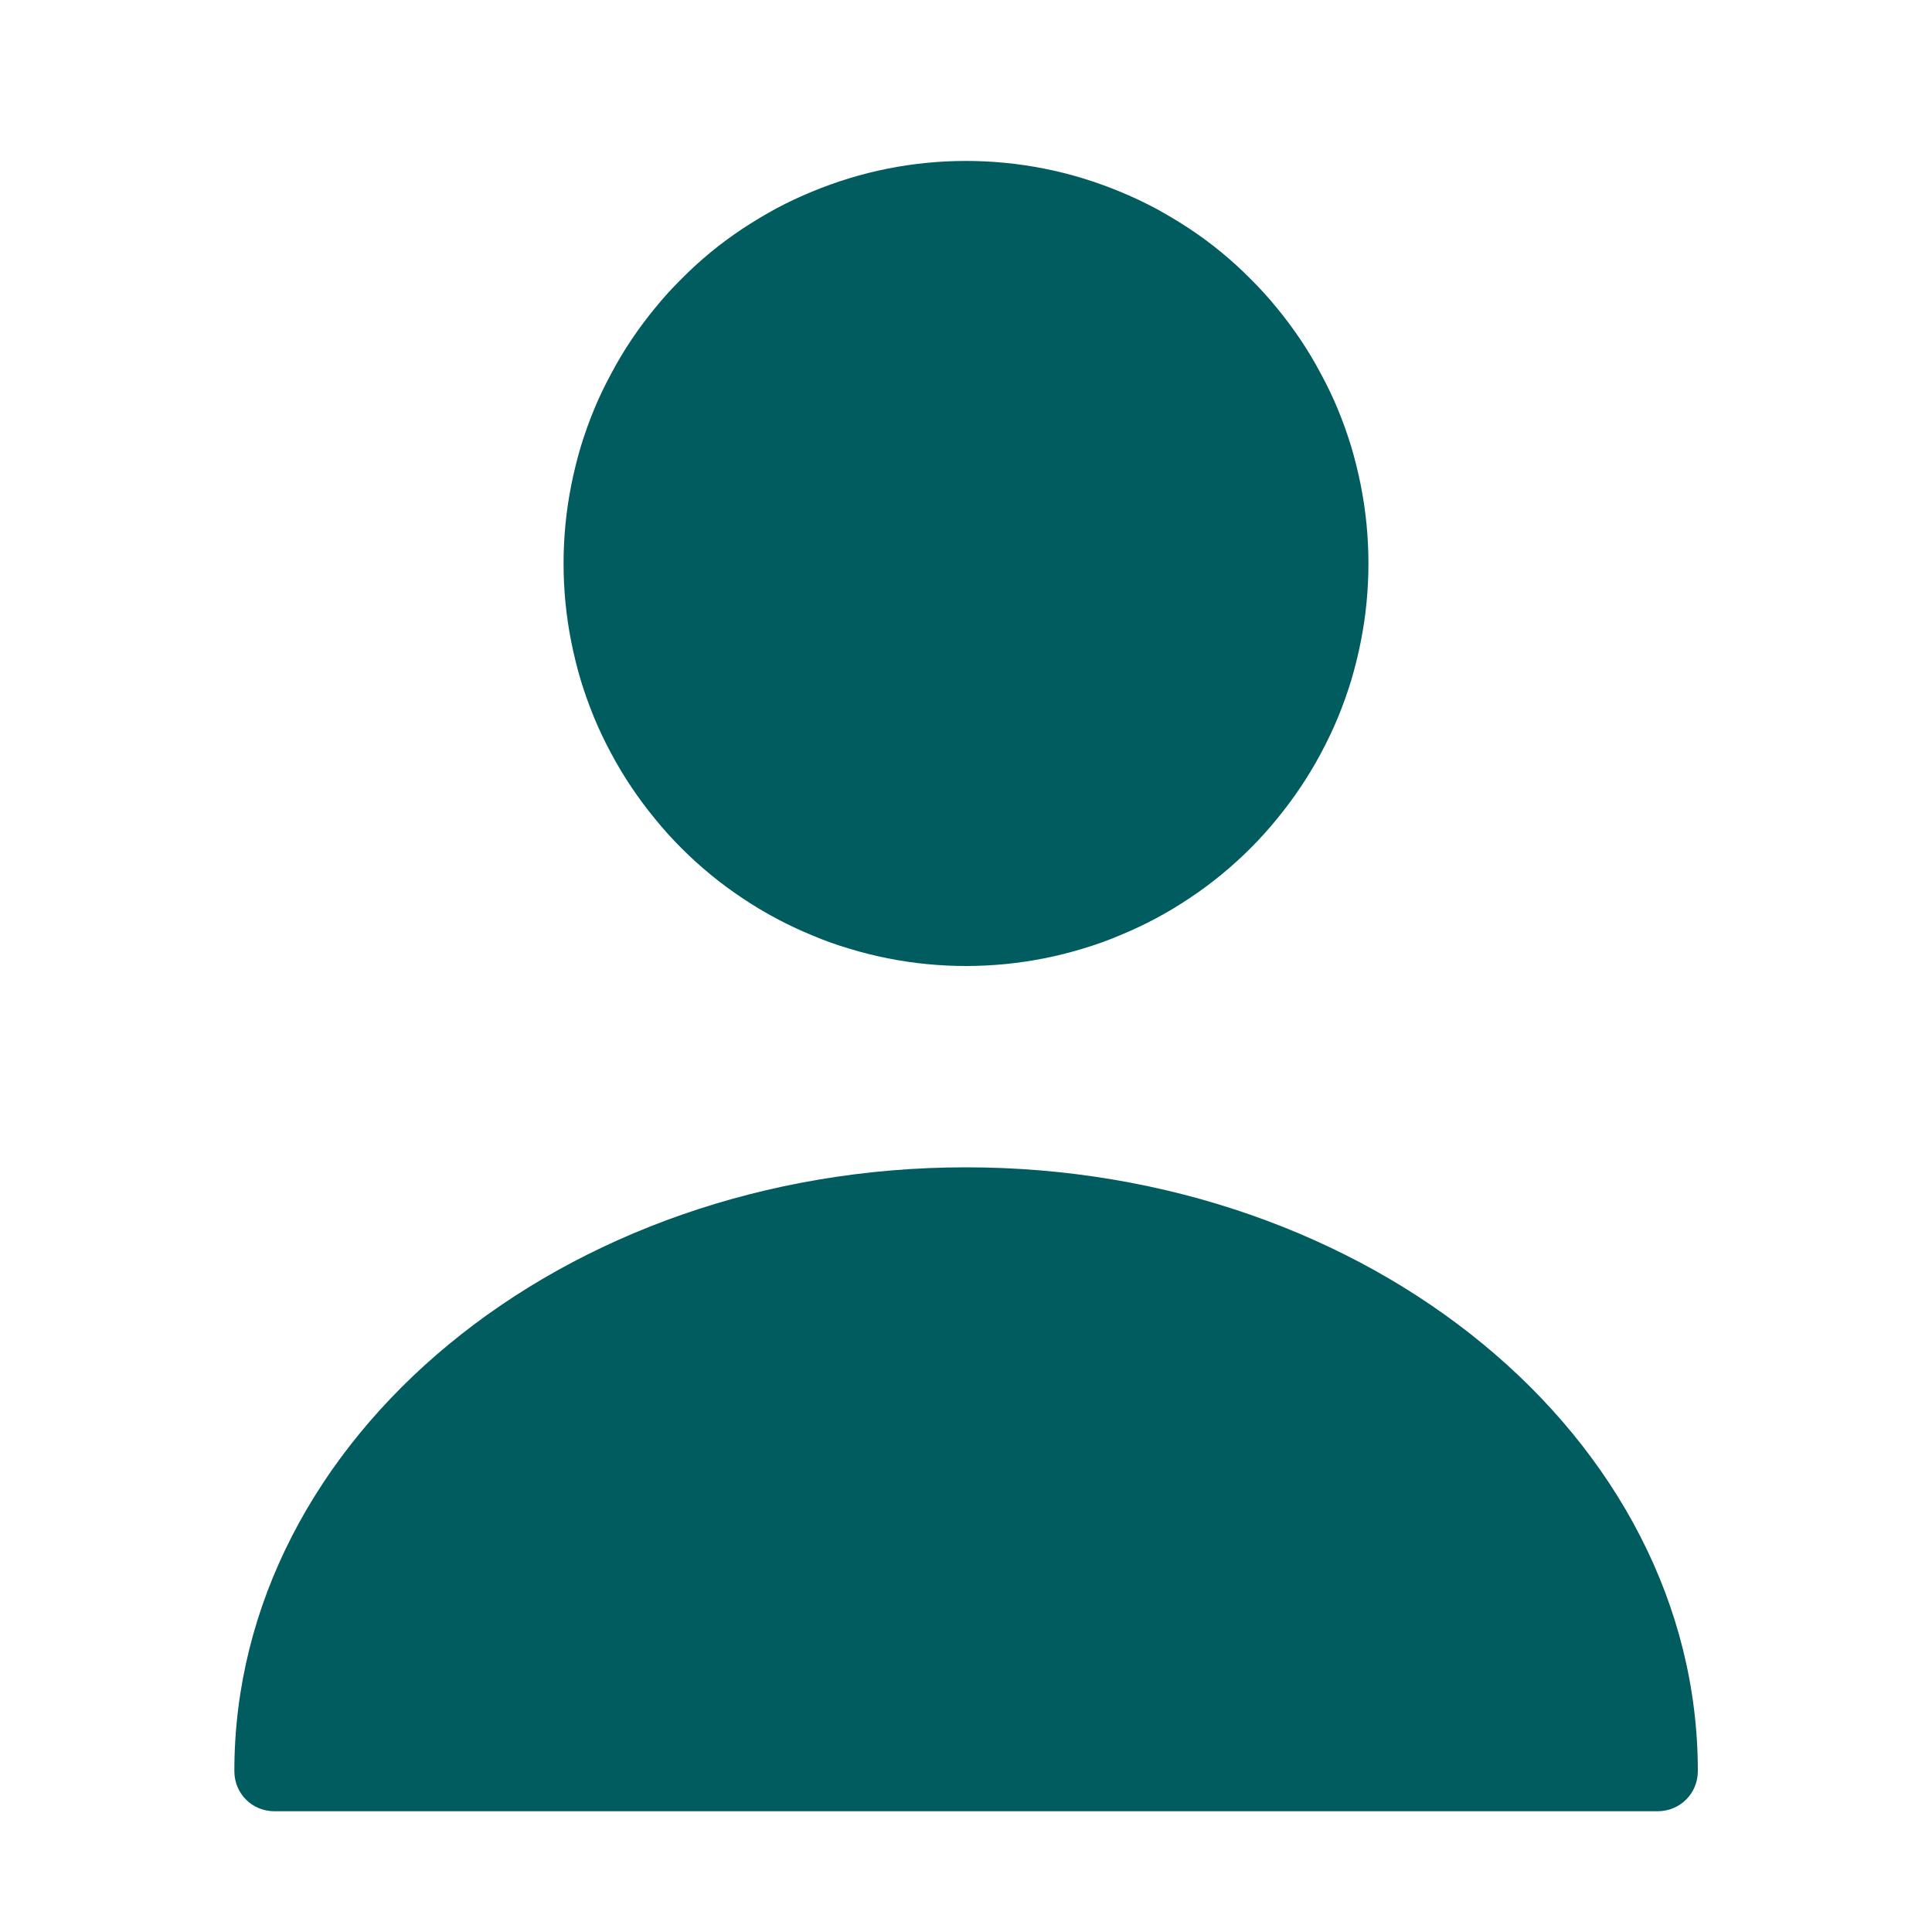 <svg xmlns="http://www.w3.org/2000/svg" xmlns:xlink="http://www.w3.org/1999/xlink" fill="none" version="1.1" width="10" height="10" viewBox="0 0 10 10"><g><g style="opacity:0;"></g><g><path d="M7.083,2.917Q7.083,3.019,7.073,3.121Q7.063,3.223,7.043,3.323Q7.023,3.423,6.994,3.521Q6.964,3.619,6.925,3.714Q6.886,3.808,6.837,3.899Q6.789,3.989,6.732,4.074Q6.675,4.159,6.61,4.238Q6.546,4.317,6.473,4.39Q6.401,4.462,6.322,4.527Q6.243,4.592,6.157,4.649Q6.072,4.706,5.982,4.754Q5.892,4.802,5.797,4.841Q5.703,4.881,5.605,4.91Q5.507,4.94,5.406,4.96Q5.306,4.98,5.204,4.99Q5.102,5,5,5Q4.898,5,4.796,4.99Q4.694,4.98,4.594,4.96Q4.493,4.94,4.395,4.91Q4.297,4.881,4.203,4.841Q4.108,4.802,4.018,4.754Q3.928,4.706,3.843,4.649Q3.757,4.592,3.678,4.527Q3.599,4.462,3.527,4.39Q3.454,4.317,3.39,4.238Q3.325,4.159,3.268,4.074Q3.211,3.989,3.163,3.899Q3.114,3.808,3.075,3.714Q3.036,3.619,3.006,3.521Q2.977,3.423,2.957,3.323Q2.937,3.223,2.927,3.121Q2.917,3.019,2.917,2.917Q2.917,2.814,2.927,2.712Q2.937,2.611,2.957,2.51Q2.977,2.41,3.006,2.312Q3.036,2.214,3.075,2.119Q3.114,2.025,3.163,1.935Q3.211,1.844,3.268,1.759Q3.325,1.674,3.39,1.595Q3.454,1.516,3.527,1.444Q3.599,1.371,3.678,1.306Q3.757,1.241,3.843,1.184Q3.928,1.128,4.018,1.079Q4.108,1.031,4.203,0.992Q4.297,0.953,4.395,0.923Q4.493,0.893,4.594,0.873Q4.694,0.853,4.796,0.843Q4.898,0.833,5,0.833Q5.102,0.833,5.204,0.843Q5.306,0.853,5.406,0.873Q5.507,0.893,5.605,0.923Q5.703,0.953,5.797,0.992Q5.892,1.031,5.982,1.079Q6.072,1.128,6.157,1.184Q6.243,1.241,6.322,1.306Q6.401,1.371,6.473,1.444Q6.546,1.516,6.61,1.595Q6.675,1.674,6.732,1.759Q6.789,1.844,6.837,1.935Q6.886,2.025,6.925,2.119Q6.964,2.214,6.994,2.312Q7.023,2.41,7.043,2.51Q7.063,2.611,7.073,2.712Q7.083,2.814,7.083,2.917Z" fill="#015C5F" fill-opacity="1"/></g><g><path d="M5,6.042C2.913,6.042,1.213,7.442,1.213,9.167C1.213,9.283,1.304,9.375,1.421,9.375C1.421,9.375,8.579,9.375,8.579,9.375C8.696,9.375,8.788,9.283,8.788,9.167C8.788,7.442,7.088,6.042,5,6.042Z" fill="#015C5F" fill-opacity="1"/></g></g></svg>